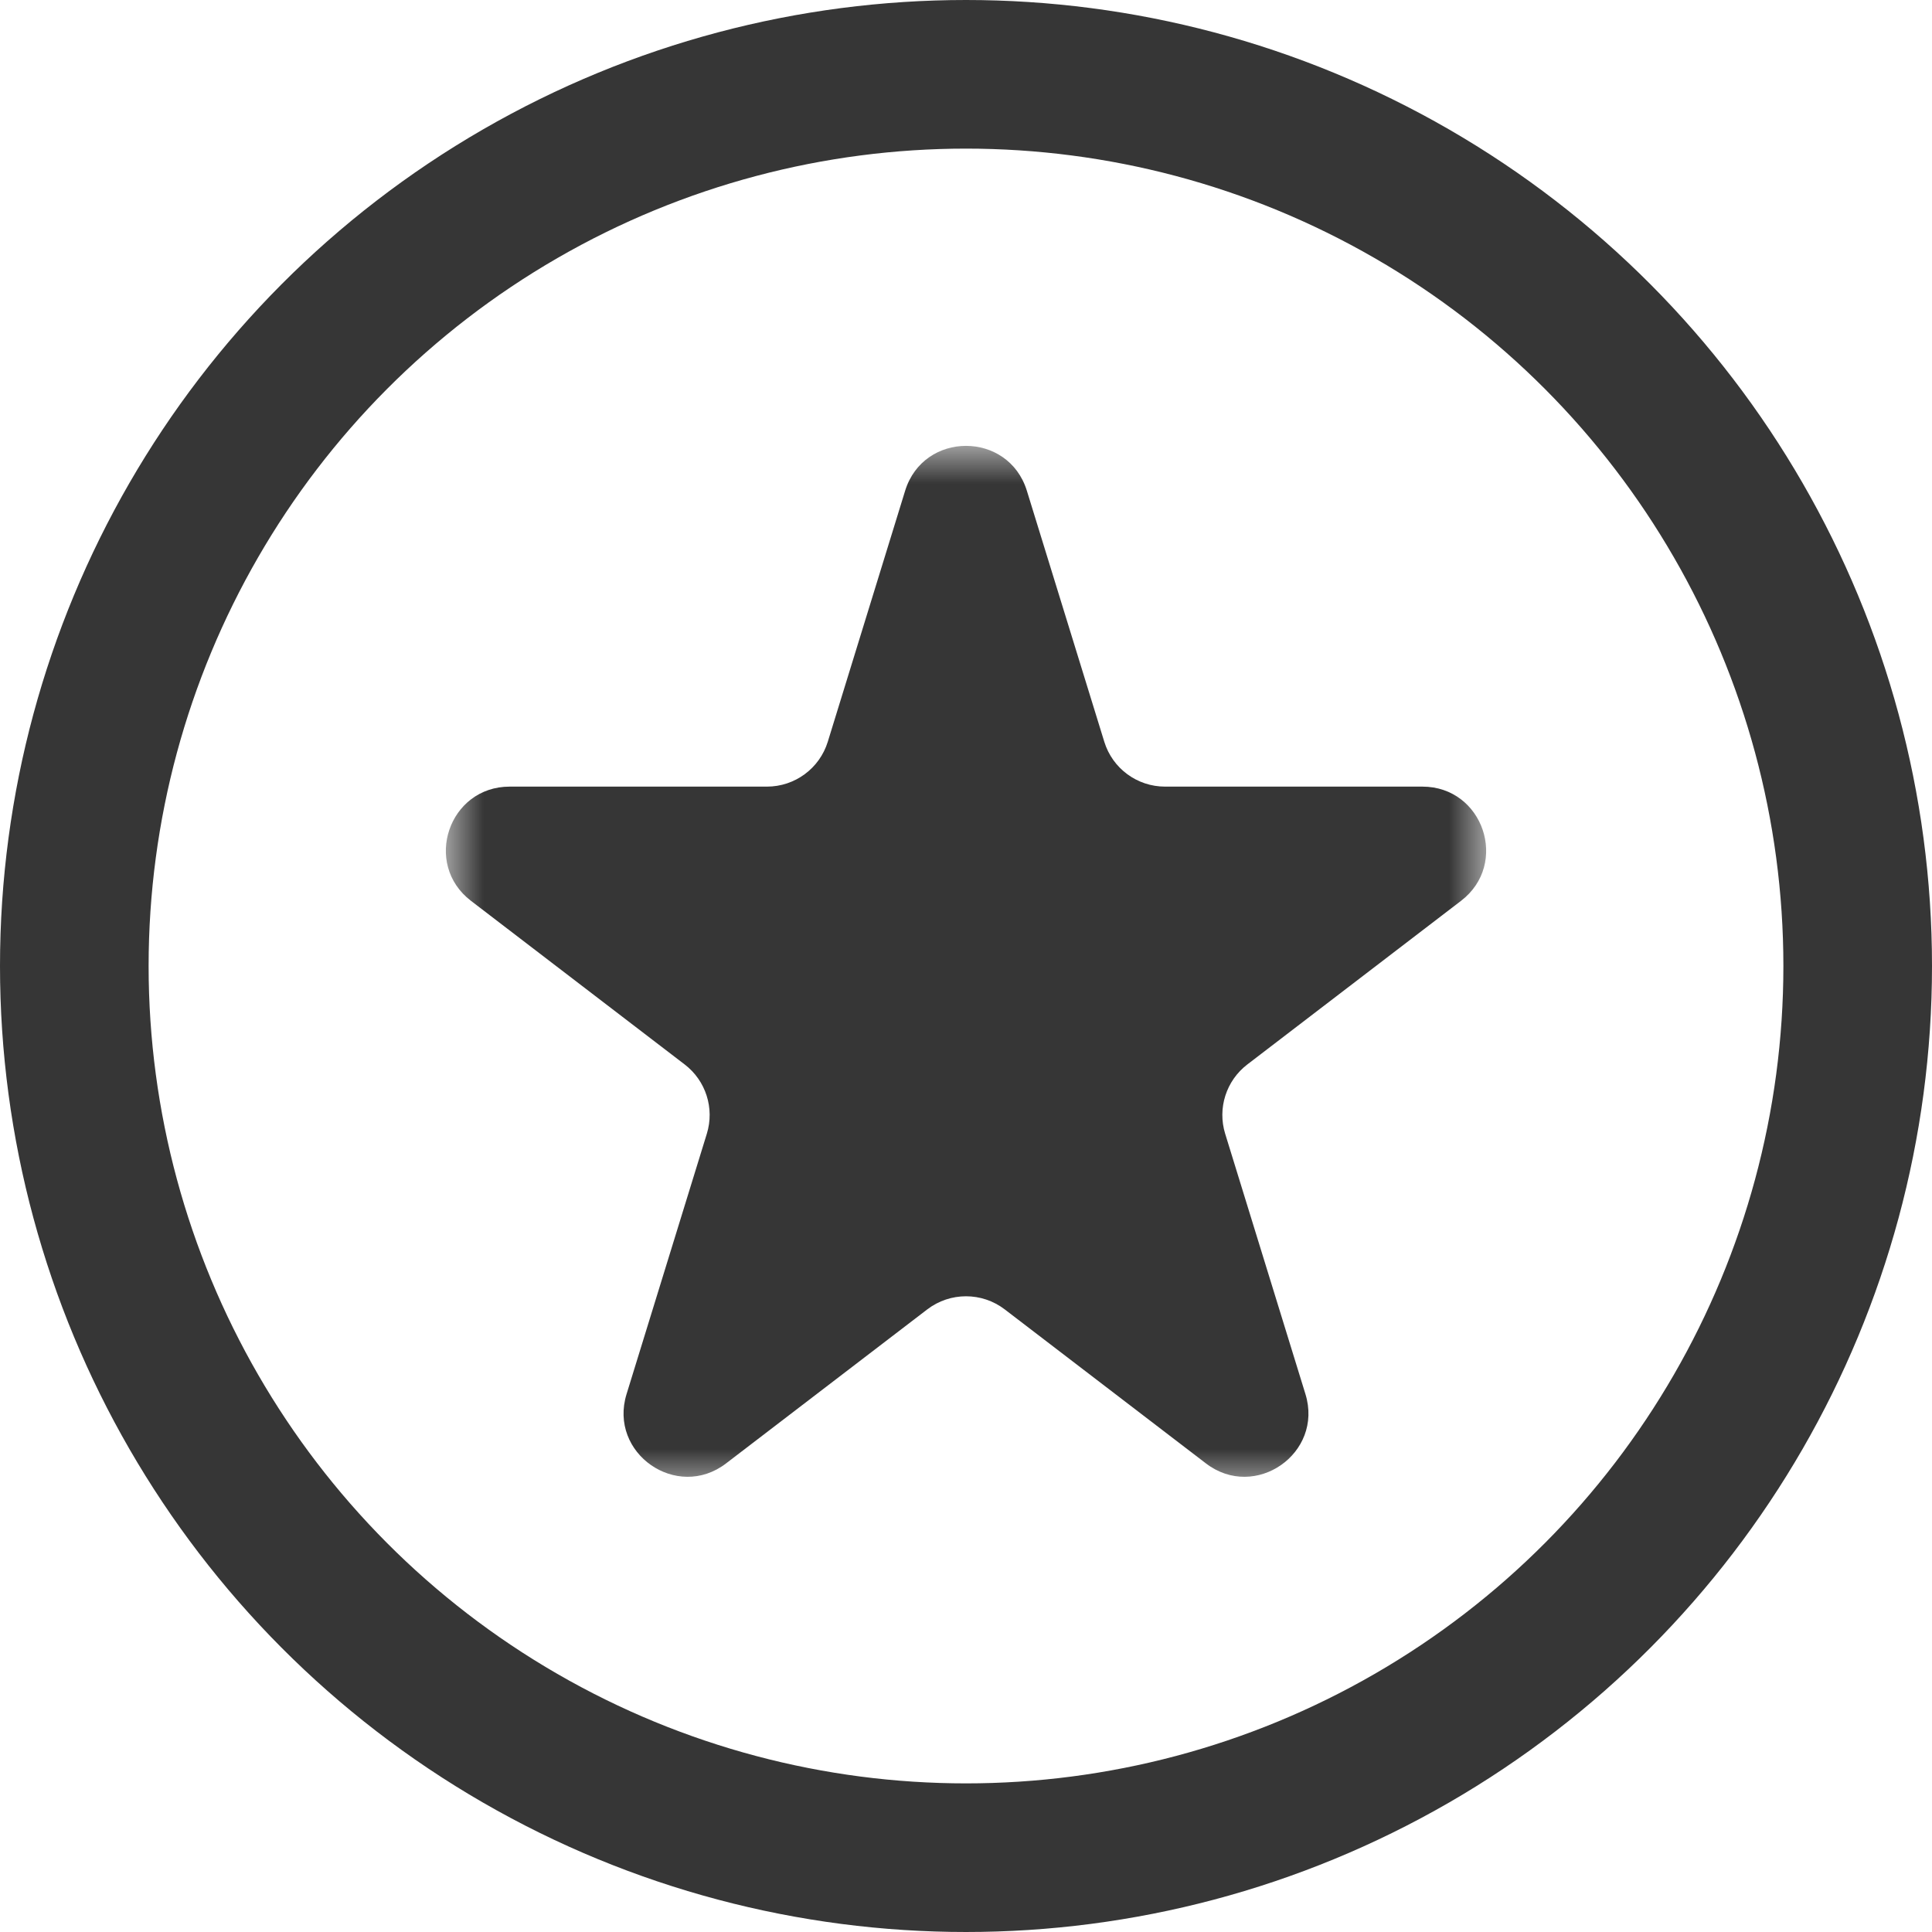 <?xml version="1.0" encoding="UTF-8"?>
<svg width="26px" height="26px" viewBox="0 0 26 26" version="1.1" xmlns="http://www.w3.org/2000/svg" xmlns:xlink="http://www.w3.org/1999/xlink">
    <title>Star</title>
    <defs>
        <polygon id="path-1" points="0 0 14 0 14 14 0 14"></polygon>
    </defs>
    <g id="😄PC-SYMBOL😄" stroke="none" stroke-width="1" fill="none" fill-rule="evenodd">
        <g id="폼-속성_단추,-상자-스타일_구성" transform="translate(-143, -629)">
            <g id="Star" transform="translate(144, 630)">
                <g id="Group-3" transform="translate(5, 5)">
                    <mask id="mask-2" fill="white">
                        <use xlink:href="#path-1"></use>
                    </mask>
                    <g id="Clip-2"></g>
                    <path d="M7.819,0.604 L8.861,3.982 C8.971,4.341 9.303,4.586 9.679,4.586 L13.142,4.586 C13.961,4.586 14.313,5.625 13.662,6.123 L10.786,8.325 C10.501,8.543 10.382,8.915 10.488,9.258 L11.568,12.761 C11.814,13.558 10.891,14.201 10.229,13.694 L7.521,11.621 C7.213,11.386 6.787,11.386 6.479,11.621 L3.771,13.694 C3.109,14.201 2.186,13.558 2.432,12.761 L3.512,9.258 C3.618,8.915 3.499,8.543 3.214,8.325 L0.338,6.123 C-0.313,5.625 0.039,4.586 0.859,4.586 L4.321,4.586 C4.697,4.586 5.029,4.341 5.14,3.982 L6.181,0.604 C6.43,-0.201 7.57,-0.201 7.819,0.604" id="Fill-1" fill="#363636" mask="url(#mask-2)"></path>
                </g>
                <circle id="Oval" stroke="#363636" stroke-width="2" cx="12" cy="12" r="12"></circle>
            </g>
        </g>
    </g>
</svg>